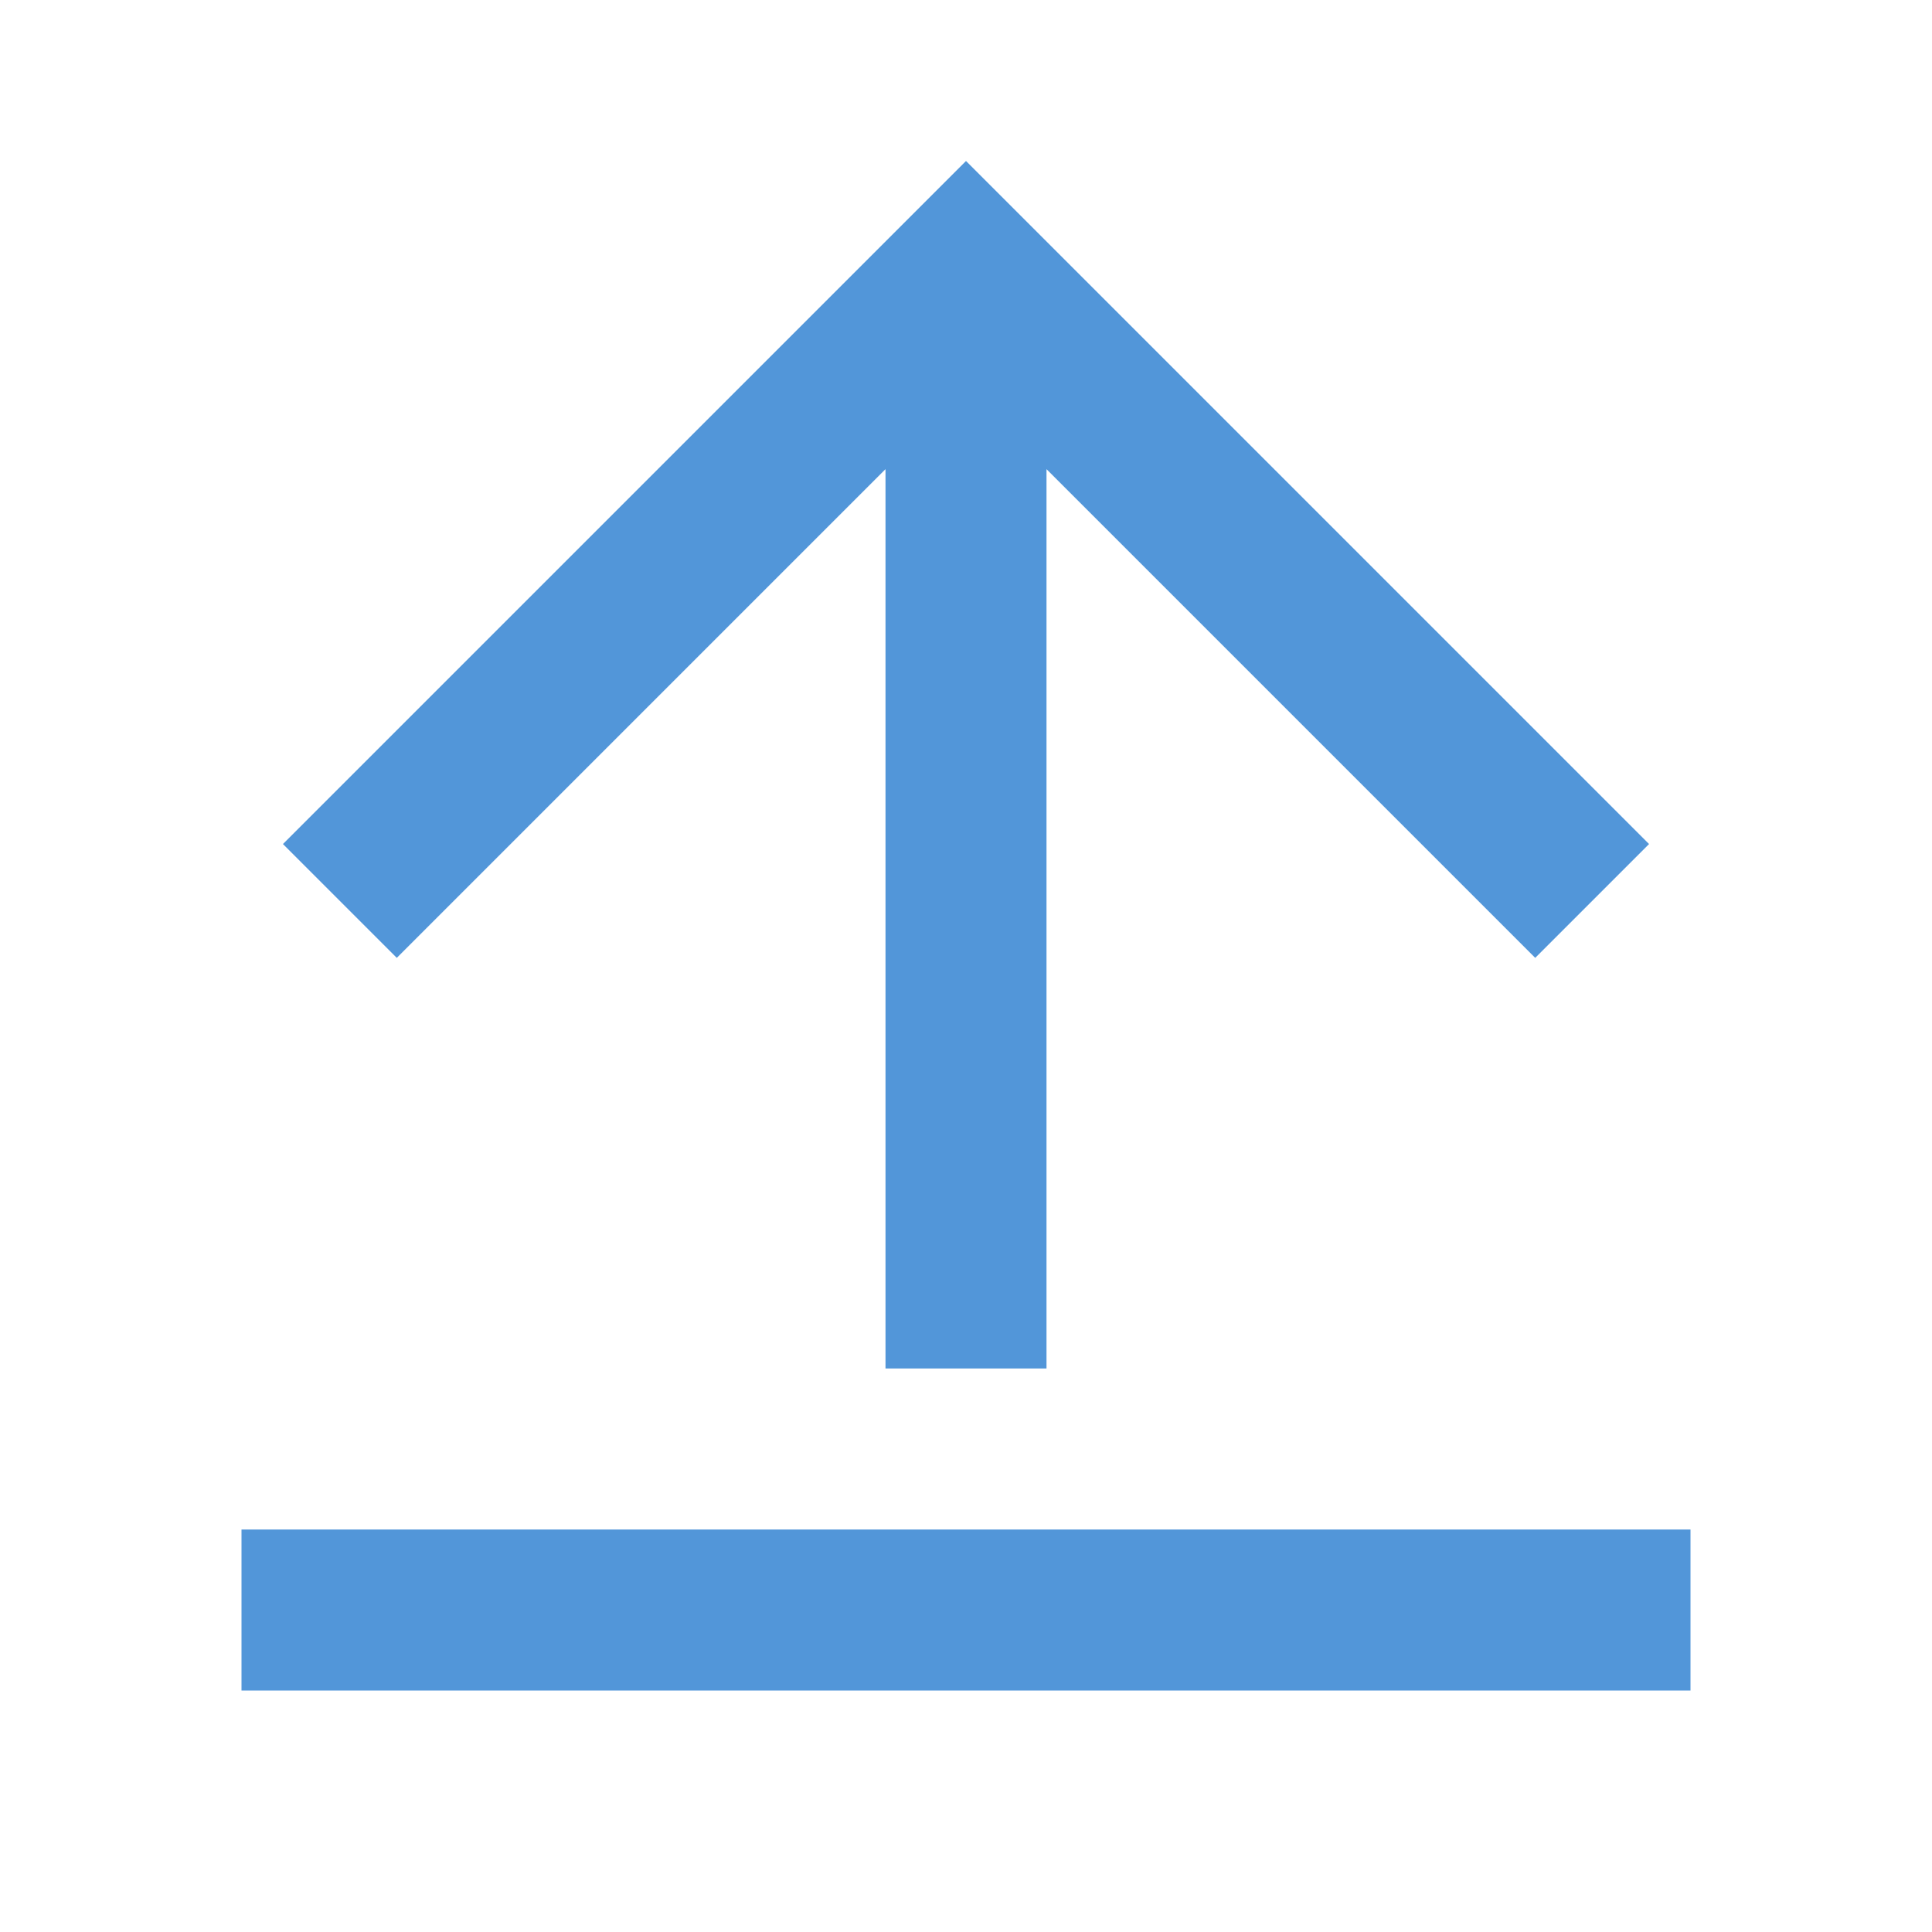 <svg xmlns="http://www.w3.org/2000/svg" viewBox="0 0 24 24" fill="rgba(82,150,217,1)">
    <path d="M3 19H21V21H3V19ZM13 5.828V17H11V5.828L4.929 11.899L3.515 10.485L12 2L20.485 10.485L19.071 11.899L13 5.828Z"></path>
</svg>